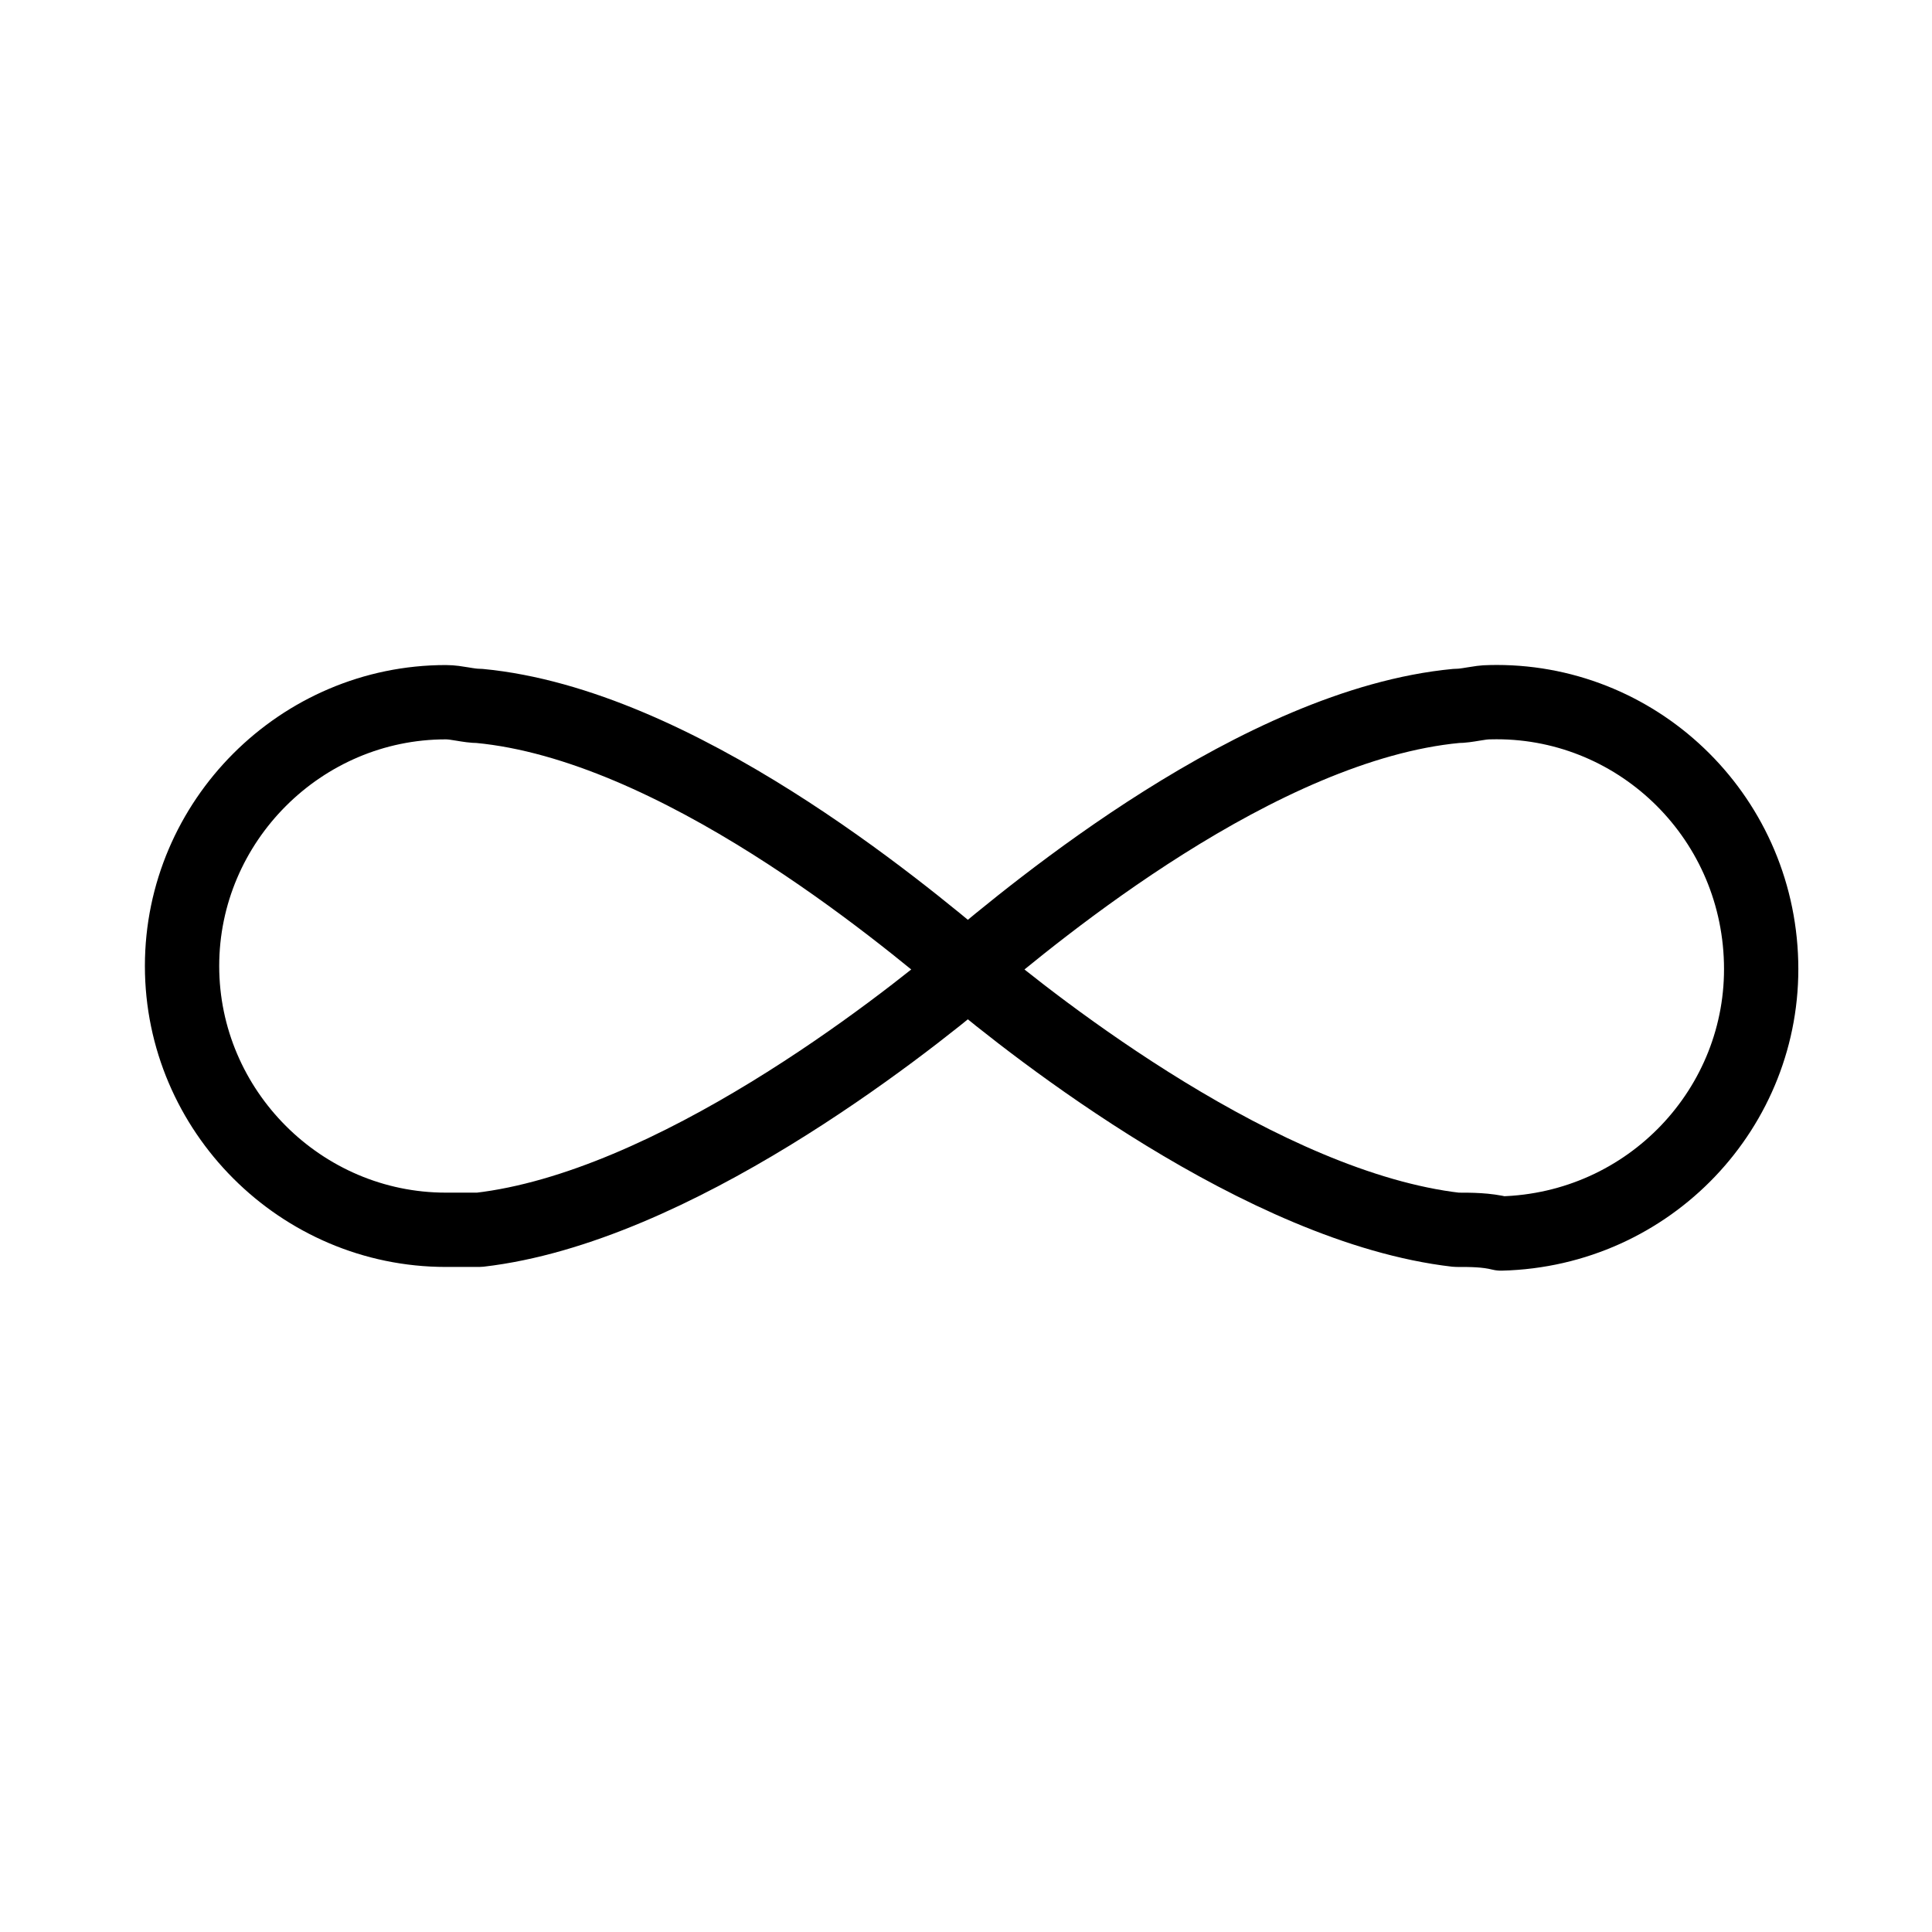 <?xml version="1.0" encoding="utf-8"?>
<!-- Generator: Adobe Illustrator 21.1.0, SVG Export Plug-In . SVG Version: 6.00 Build 0)  -->
<svg version="1.1" id="Слой_34" xmlns="http://www.w3.org/2000/svg" xmlns:xlink="http://www.w3.org/1999/xlink" x="0px"
	 y="0px" viewBox="0 0 52 52" style="enable-background:new 0 0 52 52;" xml:space="preserve">
<style type="text/css">
	.st0{fill:none;stroke:#000000;stroke-width:2;stroke-linecap:round;stroke-linejoin:round;}
</style>
<title>Bezlimitnyy</title>
<path class="st0" d="M39.2,33.1c-5.2-0.6-11.3-5.4-13.2-7c1.9-1.6,7.9-6.6,13.2-7.1c0.3,0,0.6-0.1,0.9-0.1c3.9-0.1,7.2,3,7.3,7
	c0.1,3.9-3,7.2-7,7.3C40,33.1,39.6,33.1,39.2,33.1L39.2,33.1z"/>
<path class="st0" d="M12.9,33.1c5.2-0.6,11.3-5.4,13.2-7c-1.9-1.6-7.9-6.6-13.2-7.1c-0.3,0-0.6-0.1-0.9-0.1c-3.9,0-7.1,3.2-7.1,7.1
	c0,3.9,3.2,7.1,7.1,7.1C12.3,33.1,12.6,33.1,12.9,33.1z"/>
</svg>
